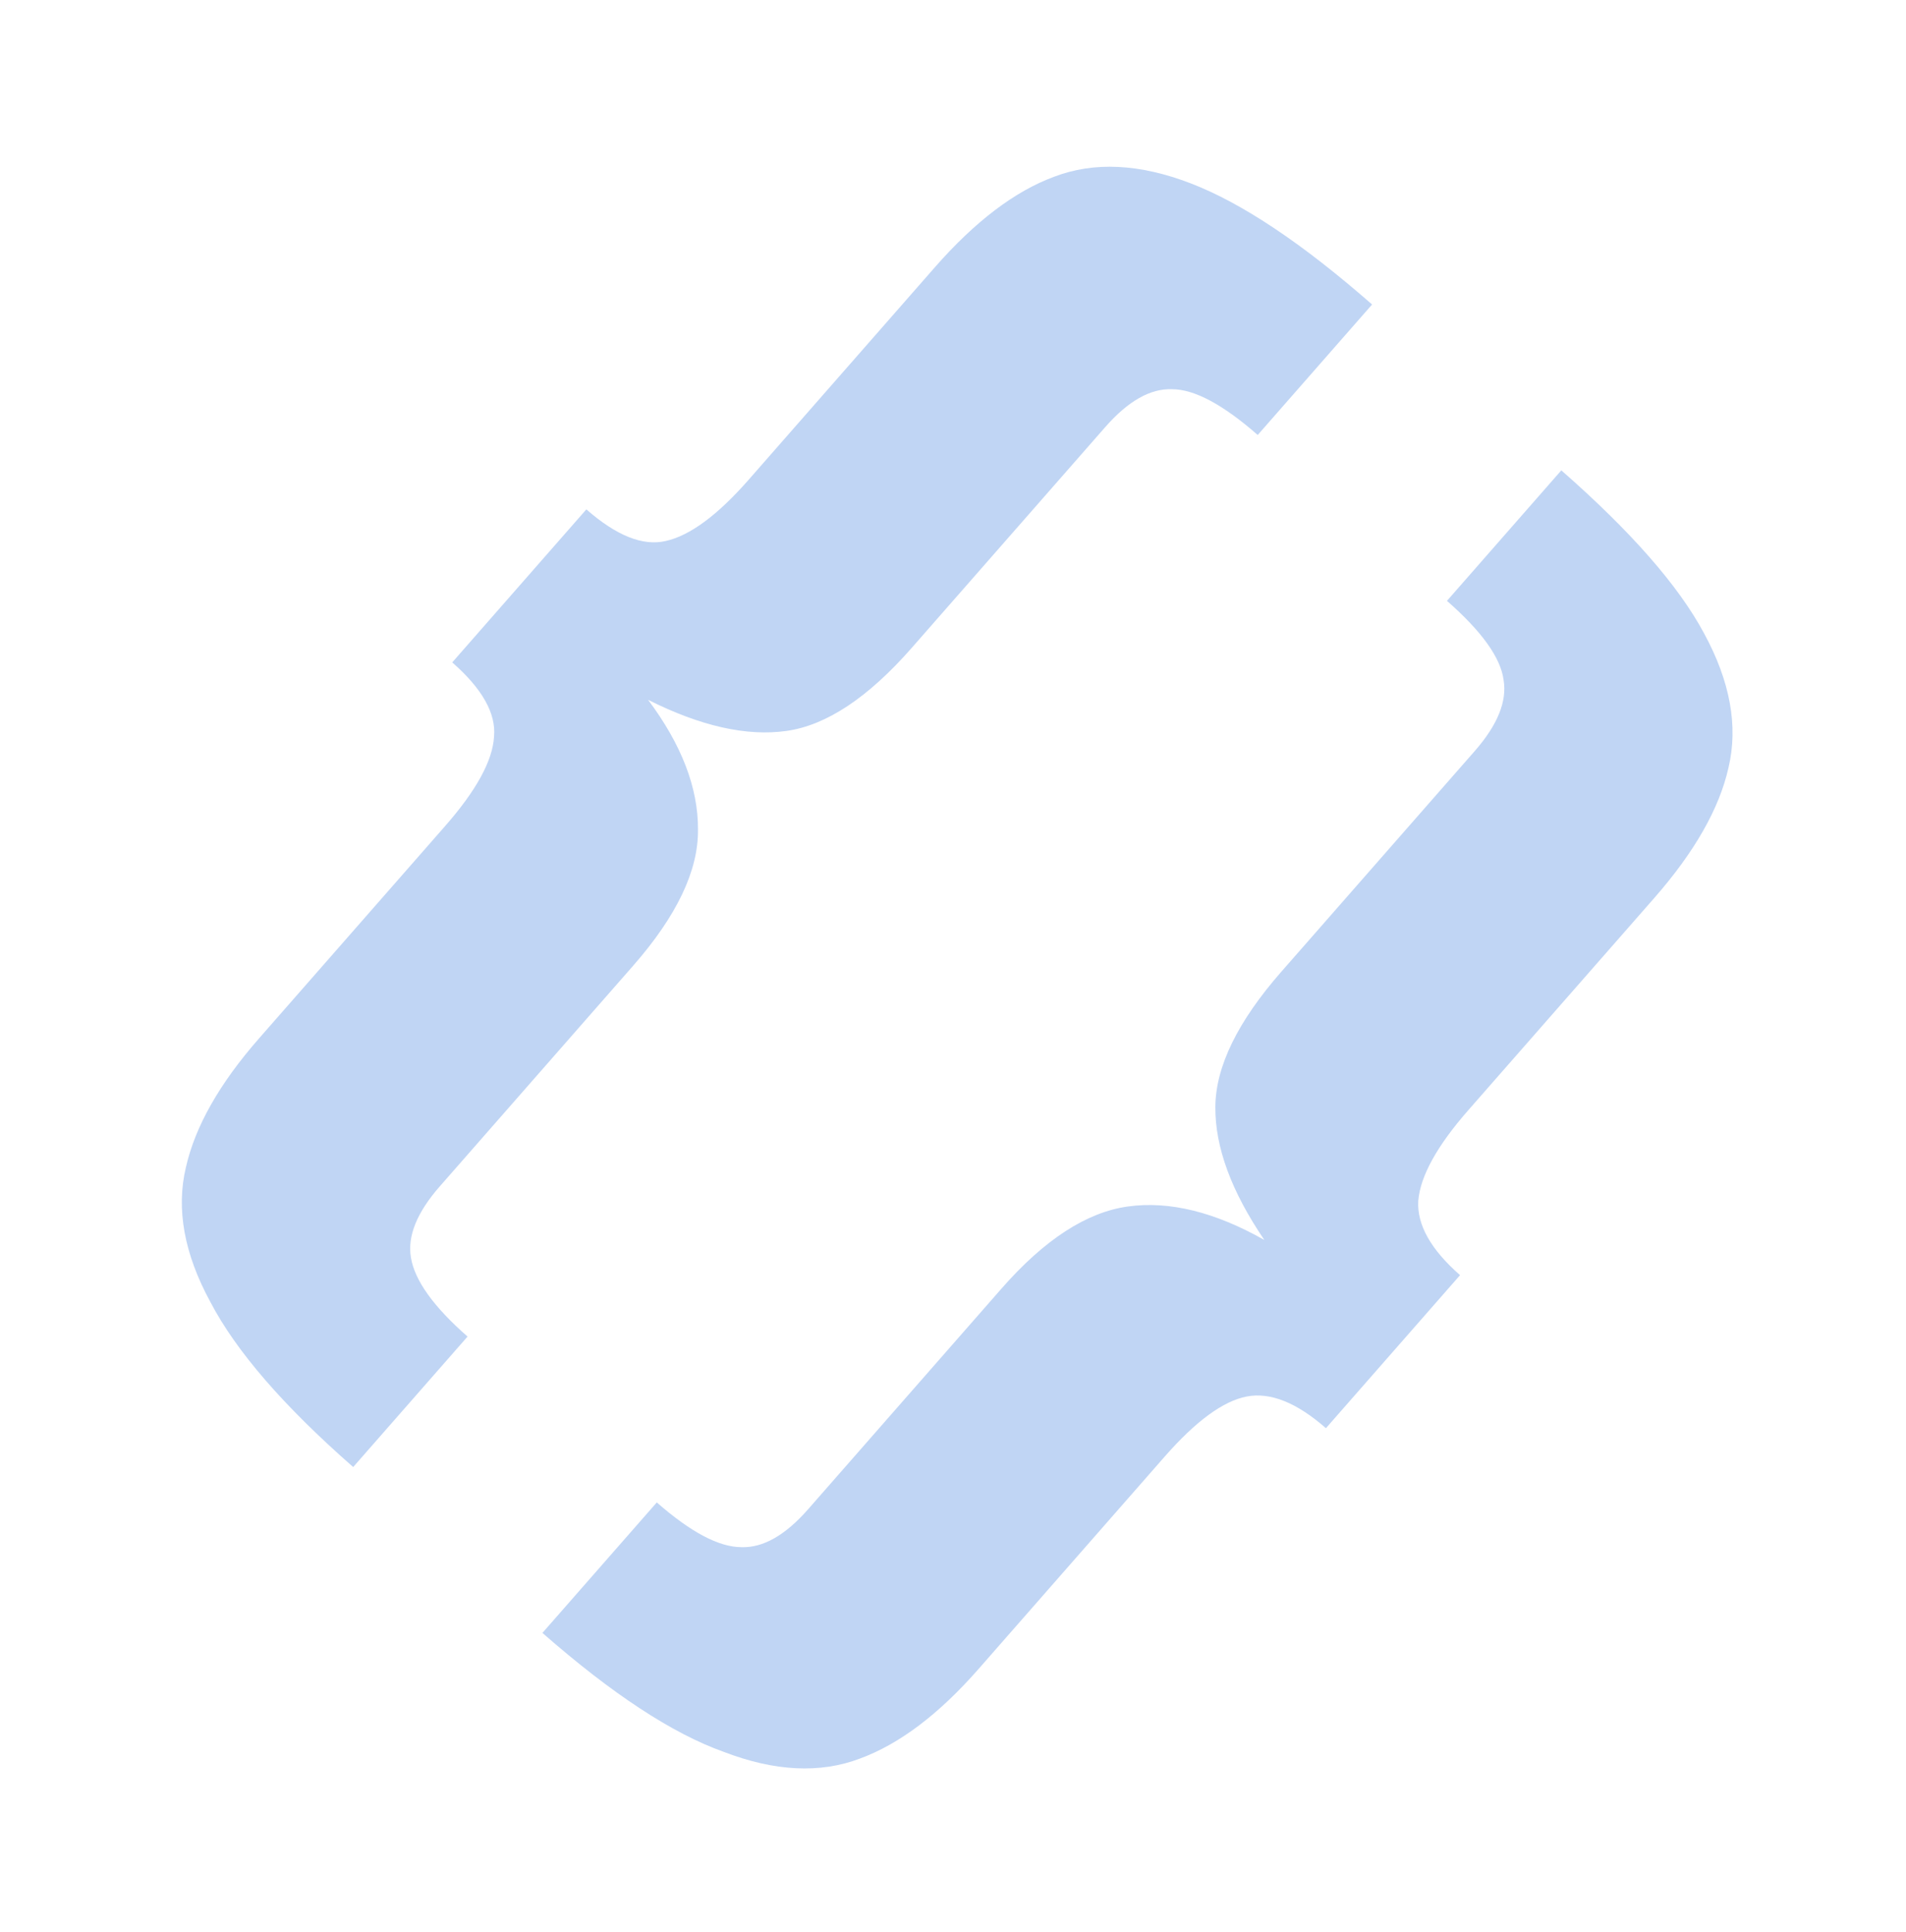<svg width="145" height="147" viewBox="0 0 145 147" fill="none" xmlns="http://www.w3.org/2000/svg">
<path d="M95.682 33.09C93.035 30.77 90.861 29.61 89.16 29.608C87.512 29.547 85.818 30.508 84.078 32.494L69.366 49.279C66.044 53.069 62.866 55.178 59.833 55.604C56.8 56.031 53.29 55.241 49.303 53.236C51.851 56.64 53.116 59.93 53.099 63.105C53.134 66.221 51.49 69.674 48.168 73.464L33.457 90.25C31.716 92.235 30.985 94.041 31.262 95.666C31.547 97.405 32.982 99.408 35.569 101.676L26.869 111.602C21.575 106.962 17.954 102.779 16.008 99.052C14.009 95.385 13.388 91.968 14.143 88.8C14.845 85.692 16.699 82.424 19.705 78.995L33.863 62.841C36.236 60.134 37.476 57.87 37.583 56.048C37.75 54.28 36.69 52.394 34.404 50.39L44.607 38.749C46.894 40.753 48.902 41.556 50.633 41.158C52.478 40.753 54.586 39.197 56.959 36.49L71.117 20.336C74.175 16.847 77.199 14.55 80.188 13.447C83.229 12.283 86.698 12.451 90.595 13.952C94.492 15.453 99.088 18.523 104.382 23.164L95.682 33.09ZM118.778 35.781C124.073 40.421 127.689 44.548 129.628 48.163C131.627 51.829 132.248 55.246 131.493 58.414C130.791 61.522 128.91 64.82 125.852 68.31L111.694 84.463C109.321 87.171 108.055 89.465 107.895 91.346C107.788 93.167 108.848 95.053 111.074 97.004L100.871 108.646C98.644 106.695 96.636 105.892 94.844 106.236C93.053 106.581 90.971 108.107 88.598 110.814L74.44 126.968C71.434 130.397 68.437 132.664 65.448 133.768C62.407 134.932 58.938 134.763 55.041 133.262C51.151 131.874 46.559 128.86 41.265 124.22L49.965 114.293C52.552 116.561 54.696 117.695 56.397 117.696C58.045 117.758 59.739 116.796 61.479 114.811L76.191 98.025C79.46 94.295 82.668 92.213 85.814 91.779C88.96 91.346 92.418 92.195 96.186 94.328C93.676 90.638 92.433 87.262 92.458 84.199C92.483 81.136 94.157 77.709 97.479 73.919L112.191 57.134C113.931 55.148 114.662 53.343 114.385 51.717C114.161 50.031 112.725 48.028 110.078 45.708L118.778 35.781Z" fill="#C0D5F4"/>
</svg>
